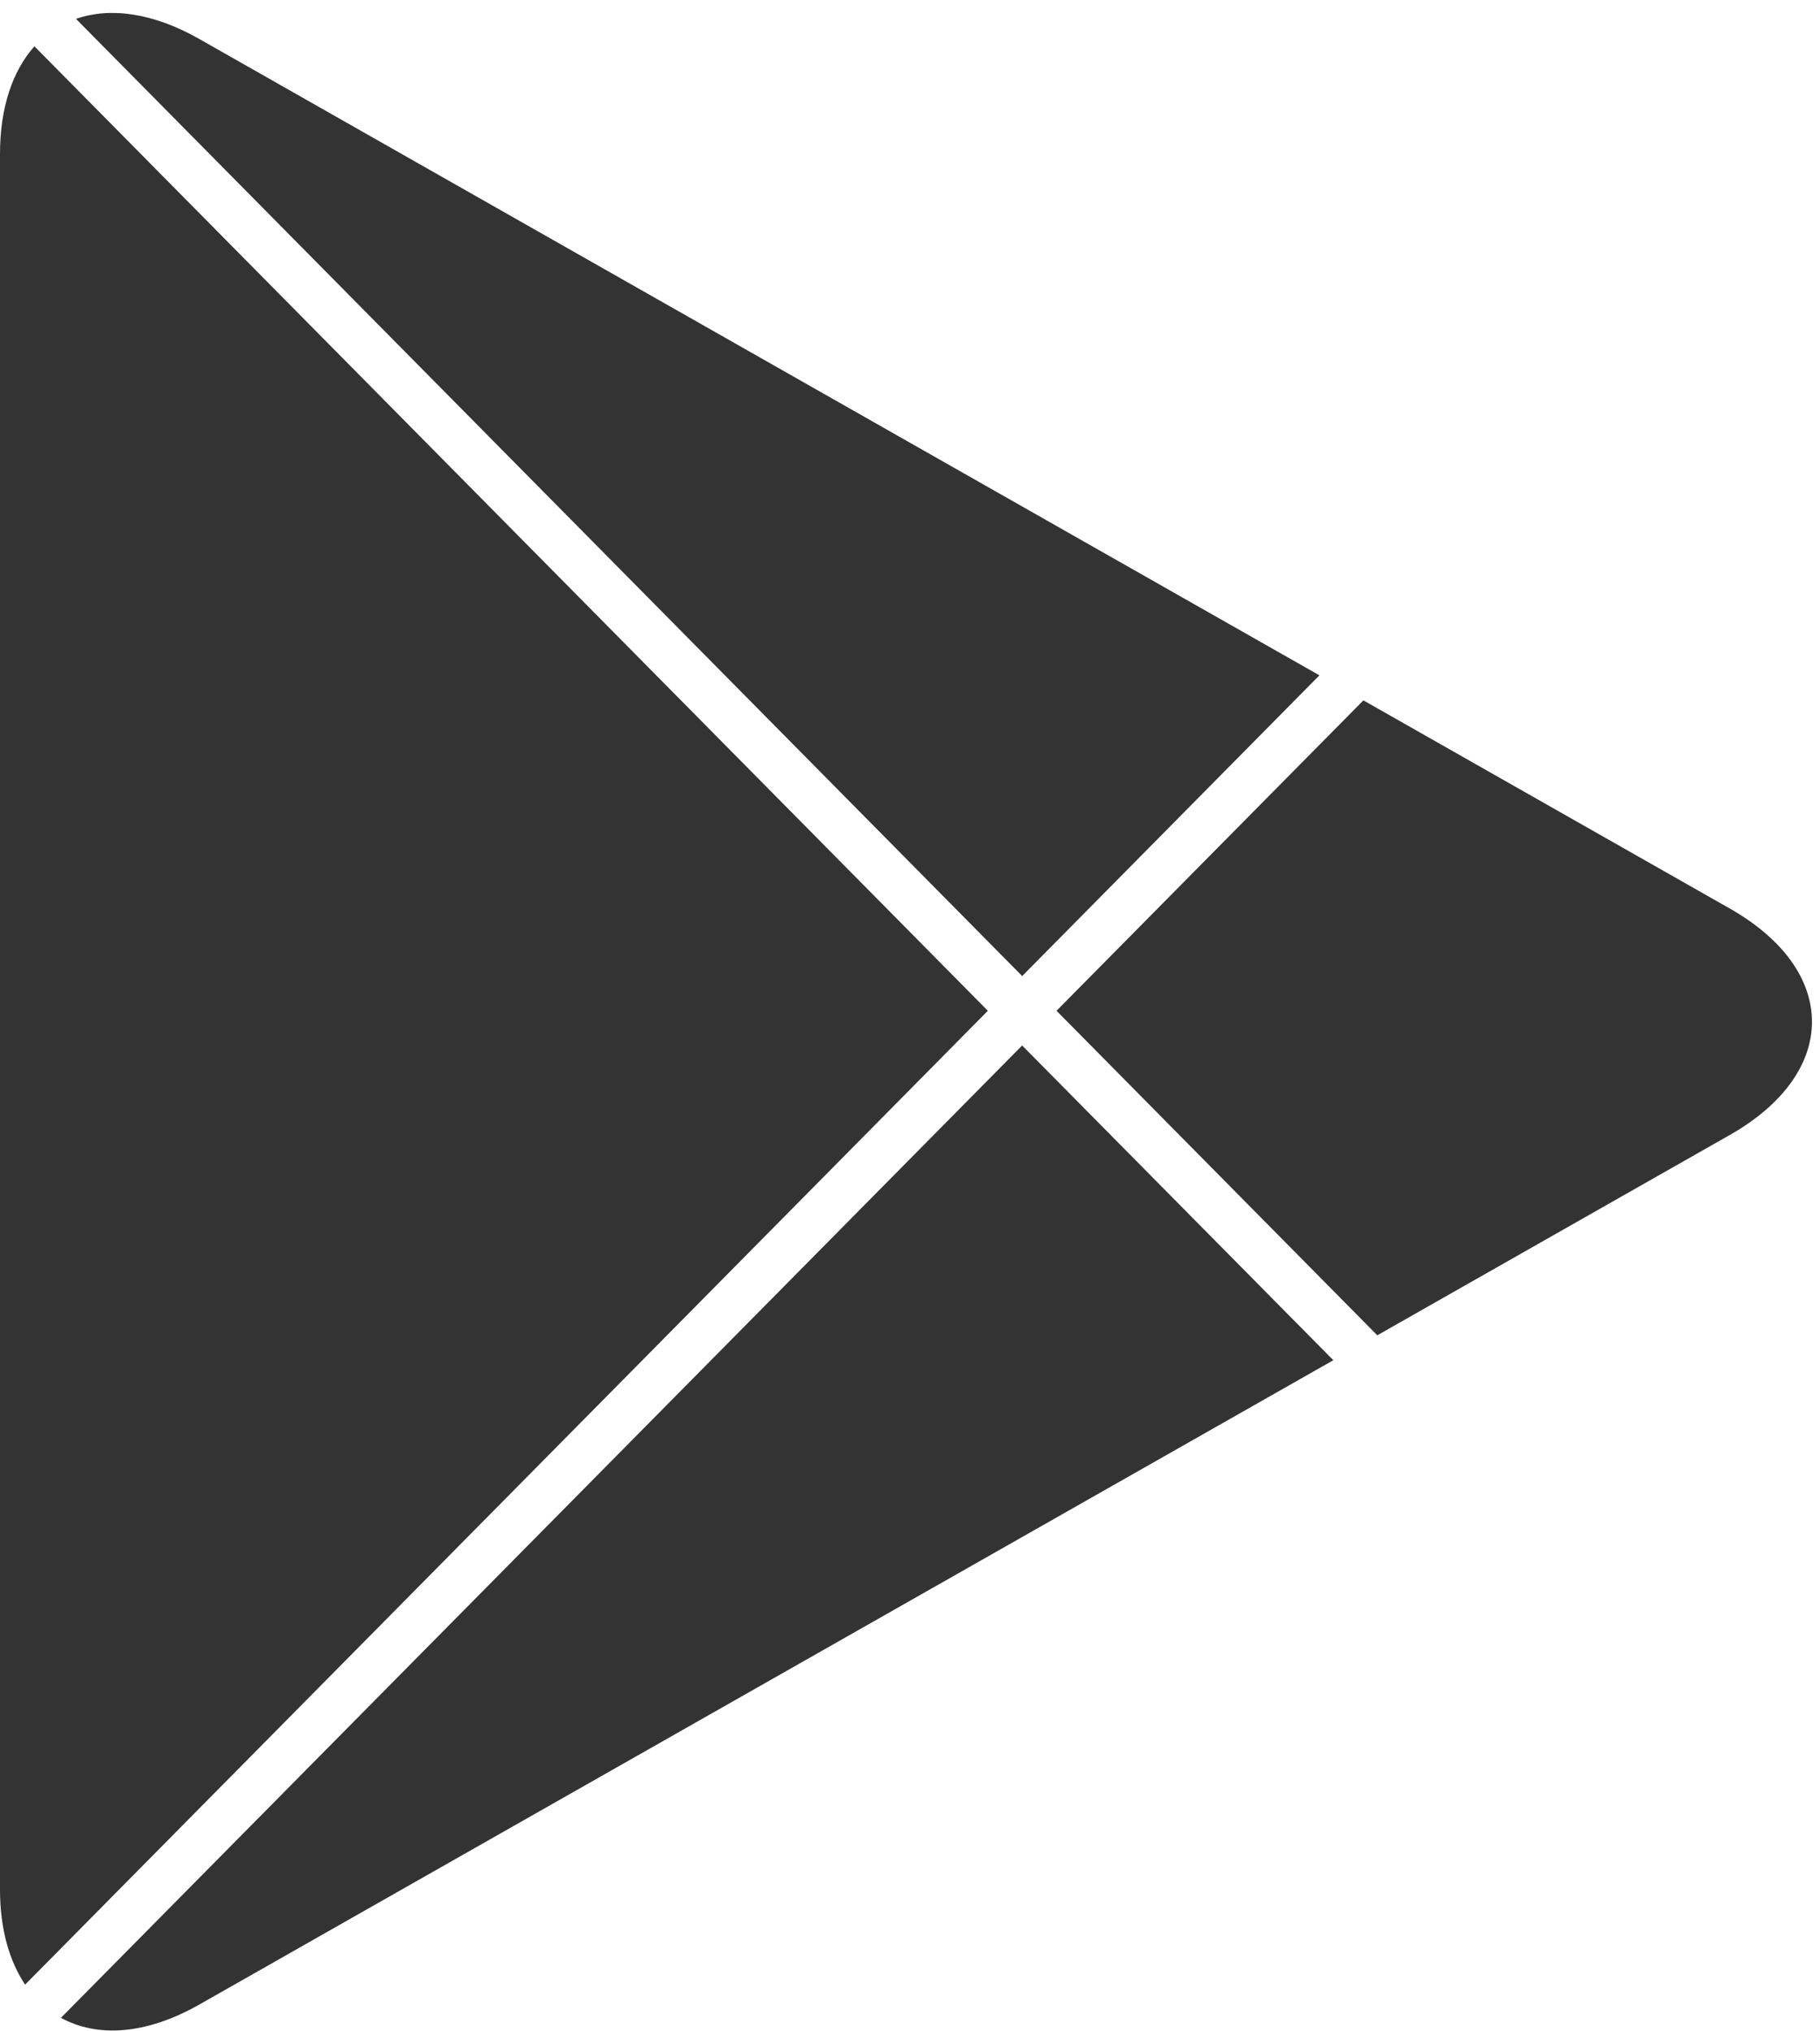 <svg width="69" height="77" viewBox="0 0 69 77" fill="none" xmlns="http://www.w3.org/2000/svg">
<path d="M1.305 1.756C0.487 2.674 0 4.055 0 5.84V71.636C0 73.143 0.355 74.35 0.951 75.247L37.451 38.323L1.305 1.756Z" fill="#333333"/>
<path d="M38.753 37.007L50.022 25.605L7.56 1.48C5.79 0.475 4.169 0.267 2.881 0.715L38.753 37.007Z" fill="#333333"/>
<path d="M38.752 39.639L2.311 76.504C3.672 77.254 5.517 77.159 7.559 76L50.549 51.572L38.752 39.639Z" fill="#333333"/>
<path d="M65.577 34.444L51.689 26.554L40.055 38.323L52.216 50.627L65.577 43.034C69.735 40.672 69.735 36.806 65.577 34.444Z" fill="#333333"/>
</svg>
